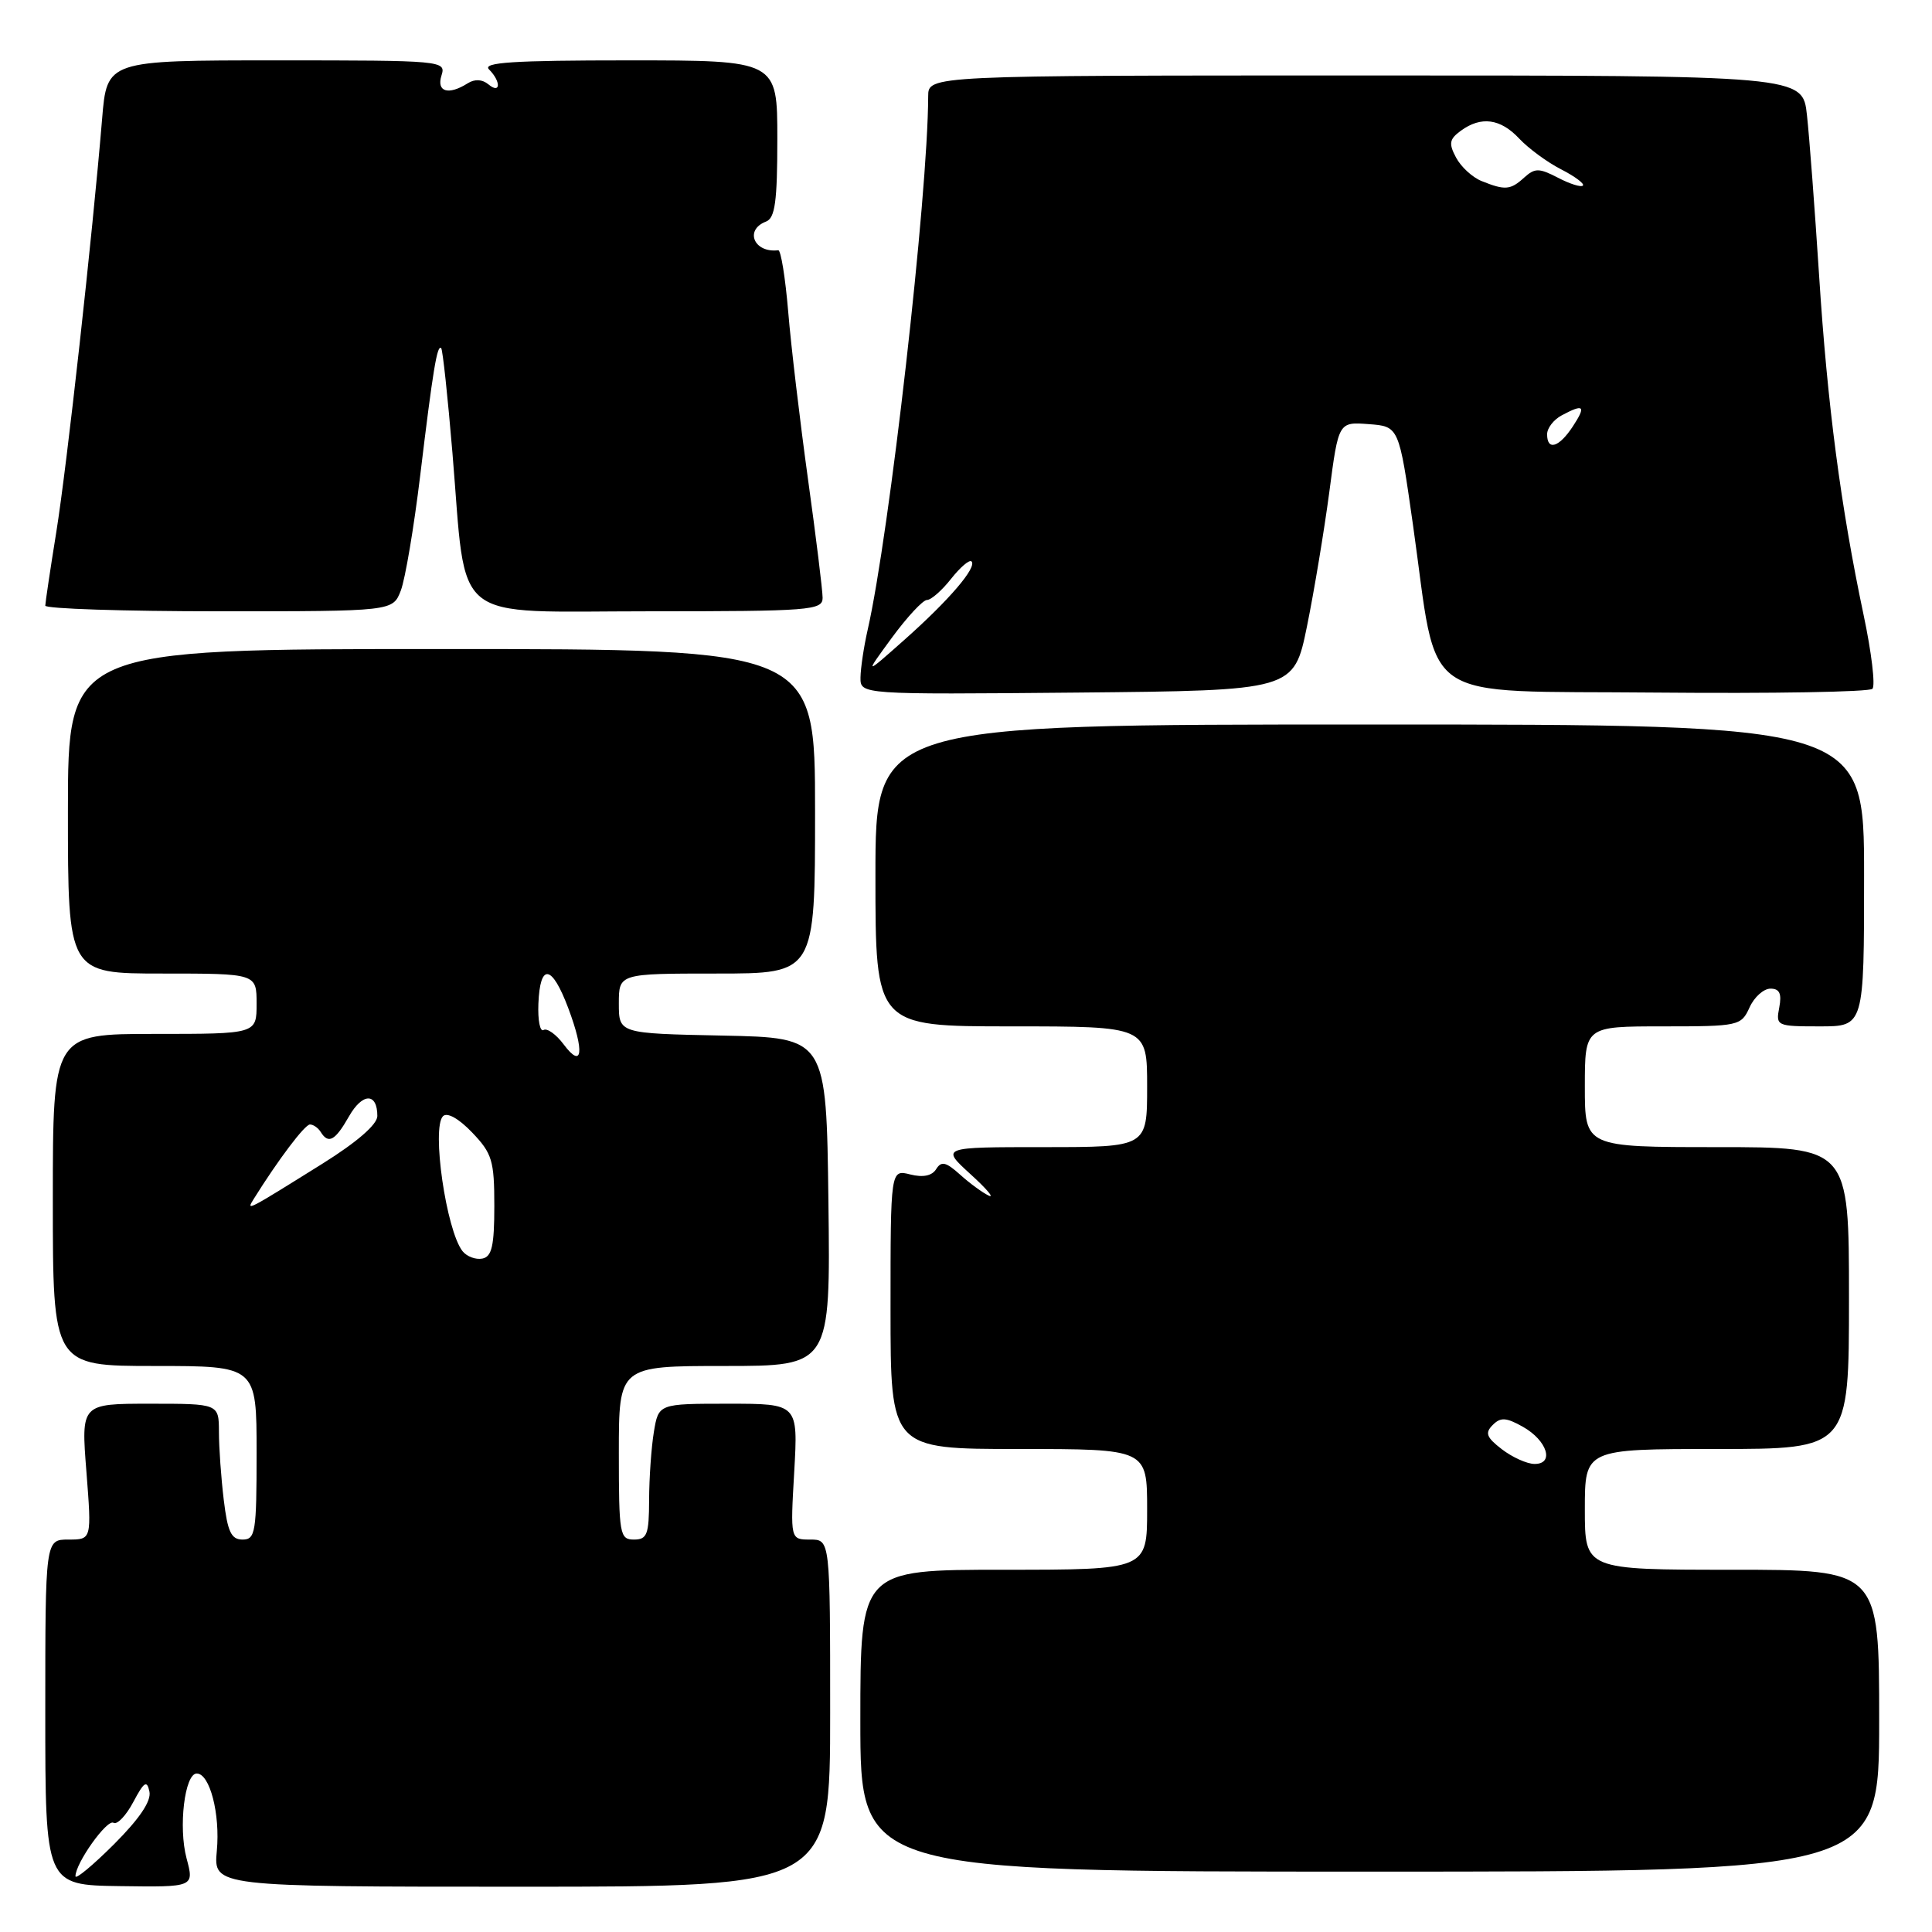 <?xml version="1.0" encoding="UTF-8" standalone="no"?>
<!DOCTYPE svg PUBLIC "-//W3C//DTD SVG 1.1//EN" "http://www.w3.org/Graphics/SVG/1.1/DTD/svg11.dtd" >
<svg xmlns="http://www.w3.org/2000/svg" xmlns:xlink="http://www.w3.org/1999/xlink" version="1.1" viewBox="0 0 256 256">
 <g >
 <path fill="currentColor"
d=" M 24.72 246.24 C 23.62 242.12 24.47 235.00 26.07 235.00 C 27.80 235.00 29.19 240.35 28.73 245.25 C 28.29 250.00 28.29 250.00 69.15 250.00 C 110.00 250.00 110.00 250.00 110.00 227.00 C 110.00 204.00 110.00 204.00 107.36 204.00 C 104.72 204.00 104.72 204.00 105.24 195.00 C 105.75 186.00 105.75 186.00 96.51 186.00 C 87.26 186.00 87.26 186.00 86.64 189.75 C 86.30 191.81 86.02 195.86 86.01 198.75 C 86.00 203.33 85.74 204.00 84.00 204.00 C 82.12 204.00 82.00 203.33 82.00 192.50 C 82.00 181.00 82.00 181.00 96.02 181.00 C 110.04 181.00 110.04 181.00 109.77 159.25 C 109.50 137.50 109.50 137.50 95.75 137.22 C 82.00 136.94 82.00 136.94 82.00 132.97 C 82.00 129.00 82.00 129.00 95.00 129.00 C 108.00 129.00 108.00 129.00 108.00 107.50 C 108.00 86.00 108.00 86.00 58.50 86.00 C 9.00 86.00 9.00 86.00 9.00 107.50 C 9.00 129.00 9.00 129.00 21.50 129.00 C 34.00 129.00 34.00 129.00 34.00 133.00 C 34.00 137.00 34.00 137.00 20.50 137.00 C 7.00 137.00 7.00 137.00 7.00 159.00 C 7.00 181.00 7.00 181.00 20.50 181.00 C 34.00 181.00 34.00 181.00 34.00 192.50 C 34.00 203.05 33.85 204.00 32.14 204.00 C 30.64 204.00 30.16 202.98 29.65 198.75 C 29.30 195.86 29.01 191.81 29.01 189.75 C 29.00 186.00 29.00 186.00 19.87 186.00 C 10.74 186.00 10.74 186.00 11.45 195.00 C 12.15 204.00 12.15 204.00 9.08 204.00 C 6.00 204.00 6.00 204.00 6.00 226.89 C 6.00 249.78 6.00 249.78 15.87 249.92 C 25.74 250.06 25.74 250.06 24.72 246.24 Z  M 249.00 228.00 C 249.00 208.00 249.00 208.00 229.50 208.00 C 210.00 208.00 210.00 208.00 210.00 200.00 C 210.00 192.00 210.00 192.00 227.50 192.00 C 245.00 192.00 245.00 192.00 245.00 172.00 C 245.00 152.00 245.00 152.00 227.50 152.00 C 210.00 152.00 210.00 152.00 210.00 144.00 C 210.00 136.00 210.00 136.00 220.34 136.00 C 230.40 136.00 230.71 135.93 231.82 133.50 C 232.44 132.12 233.69 131.00 234.60 131.00 C 235.80 131.00 236.11 131.66 235.76 133.50 C 235.29 135.94 235.43 136.00 241.14 136.00 C 247.00 136.00 247.00 136.00 247.00 116.00 C 247.00 96.00 247.00 96.00 181.50 96.00 C 116.00 96.00 116.00 96.00 116.00 116.00 C 116.00 136.00 116.00 136.00 134.00 136.00 C 152.00 136.00 152.00 136.00 152.00 144.00 C 152.00 152.00 152.00 152.00 138.33 152.00 C 124.67 152.00 124.67 152.00 128.58 155.57 C 130.74 157.53 131.82 158.81 131.00 158.42 C 130.18 158.03 128.46 156.77 127.20 155.63 C 125.34 153.96 124.73 153.82 124.05 154.91 C 123.50 155.80 122.32 156.05 120.61 155.62 C 118.00 154.96 118.00 154.96 118.00 173.48 C 118.00 192.00 118.00 192.00 135.00 192.00 C 152.00 192.00 152.00 192.00 152.00 200.00 C 152.00 208.00 152.00 208.00 133.00 208.00 C 114.00 208.00 114.00 208.00 114.00 228.00 C 114.00 248.00 114.00 248.00 181.50 248.00 C 249.00 248.00 249.00 248.00 249.00 228.00 Z  M 173.18 83.00 C 174.13 78.33 175.46 70.32 176.14 65.20 C 177.36 55.90 177.36 55.90 181.36 56.20 C 185.37 56.50 185.37 56.50 187.22 69.50 C 190.66 93.72 187.38 91.46 219.47 91.77 C 234.81 91.91 247.70 91.69 248.11 91.27 C 248.51 90.84 247.99 86.45 246.94 81.50 C 243.91 67.15 242.14 53.68 241.04 36.50 C 240.47 27.70 239.75 18.14 239.43 15.25 C 238.86 10.00 238.86 10.00 180.93 10.00 C 123.00 10.00 123.00 10.00 122.99 12.75 C 122.95 25.99 117.86 70.80 114.96 83.50 C 114.46 85.70 114.04 88.52 114.02 89.77 C 114.00 92.03 114.00 92.03 142.72 91.77 C 171.44 91.50 171.44 91.50 173.18 83.00 Z  M 53.11 78.25 C 53.69 76.74 54.85 69.88 55.68 63.00 C 57.36 49.05 57.93 45.59 58.46 46.13 C 58.66 46.33 59.33 52.58 59.95 60.00 C 61.88 83.04 59.35 81.00 86.04 81.00 C 107.37 81.00 109.00 80.87 109.00 79.22 C 109.00 78.25 108.13 71.16 107.06 63.47 C 106.00 55.79 104.81 45.81 104.44 41.29 C 104.06 36.78 103.47 33.12 103.12 33.16 C 99.92 33.55 98.60 30.47 101.50 29.36 C 102.70 28.90 103.00 26.71 103.00 18.39 C 103.00 8.00 103.00 8.00 83.30 8.00 C 67.98 8.00 63.87 8.27 64.80 9.20 C 66.41 10.81 66.34 12.53 64.72 11.18 C 63.90 10.50 62.90 10.45 61.97 11.04 C 59.41 12.66 57.81 12.17 58.50 10.00 C 59.12 8.04 58.68 8.00 36.65 8.00 C 14.17 8.00 14.17 8.00 13.53 15.75 C 12.24 31.31 8.87 61.73 7.46 70.50 C 6.66 75.45 6.01 79.84 6.00 80.25 C 6.00 80.66 16.36 81.00 29.02 81.00 C 52.05 81.00 52.05 81.00 53.11 78.25 Z  M 10.00 248.61 C 10.00 246.88 14.19 241.00 15.04 241.53 C 15.52 241.82 16.70 240.59 17.66 238.78 C 19.09 236.09 19.47 235.84 19.80 237.39 C 20.07 238.65 18.49 240.98 15.10 244.38 C 12.29 247.18 10.00 249.08 10.00 248.61 Z  M 61.29 165.79 C 59.13 163.06 57.16 149.44 58.70 147.90 C 59.25 147.35 60.79 148.21 62.56 150.06 C 65.21 152.83 65.50 153.78 65.50 159.79 C 65.50 165.09 65.17 166.52 63.91 166.77 C 63.03 166.94 61.86 166.50 61.29 165.79 Z  M 33.62 158.87 C 36.87 153.66 40.39 149.00 41.07 149.00 C 41.52 149.00 42.16 149.45 42.50 150.00 C 43.52 151.64 44.41 151.15 46.24 147.93 C 48.03 144.78 50.00 144.76 50.00 147.88 C 50.00 148.99 47.31 151.33 42.75 154.18 C 32.58 160.53 32.59 160.52 33.62 158.87 Z  M 74.69 138.39 C 73.69 137.05 72.49 136.20 72.03 136.48 C 71.56 136.77 71.25 135.20 71.34 132.99 C 71.56 127.57 73.12 127.80 75.29 133.56 C 77.48 139.38 77.19 141.74 74.69 138.39 Z  M 199.00 192.03 C 196.96 190.46 196.74 189.87 197.79 188.82 C 198.83 187.77 199.57 187.81 201.78 189.05 C 205.02 190.87 206.01 194.01 203.32 193.98 C 202.32 193.97 200.38 193.09 199.00 192.03 Z  M 118.18 84.50 C 120.20 81.75 122.29 79.50 122.83 79.50 C 123.37 79.50 124.81 78.24 126.02 76.70 C 127.24 75.16 128.45 74.12 128.73 74.39 C 129.49 75.16 125.78 79.50 119.86 84.76 C 114.52 89.50 114.52 89.50 118.18 84.50 Z  M 205.00 57.54 C 205.00 56.73 205.87 55.60 206.93 55.04 C 209.88 53.46 210.20 53.77 208.41 56.50 C 206.58 59.29 205.00 59.77 205.00 57.54 Z  M 196.32 23.99 C 195.11 23.51 193.59 22.11 192.94 20.89 C 191.94 19.02 192.04 18.44 193.56 17.33 C 196.25 15.36 198.82 15.71 201.30 18.36 C 202.51 19.65 205.00 21.49 206.84 22.43 C 208.68 23.37 209.99 24.35 209.74 24.59 C 209.50 24.84 208.01 24.37 206.44 23.55 C 203.93 22.25 203.38 22.25 201.96 23.53 C 200.14 25.19 199.42 25.24 196.32 23.99 Z "/>
</g>
</svg>